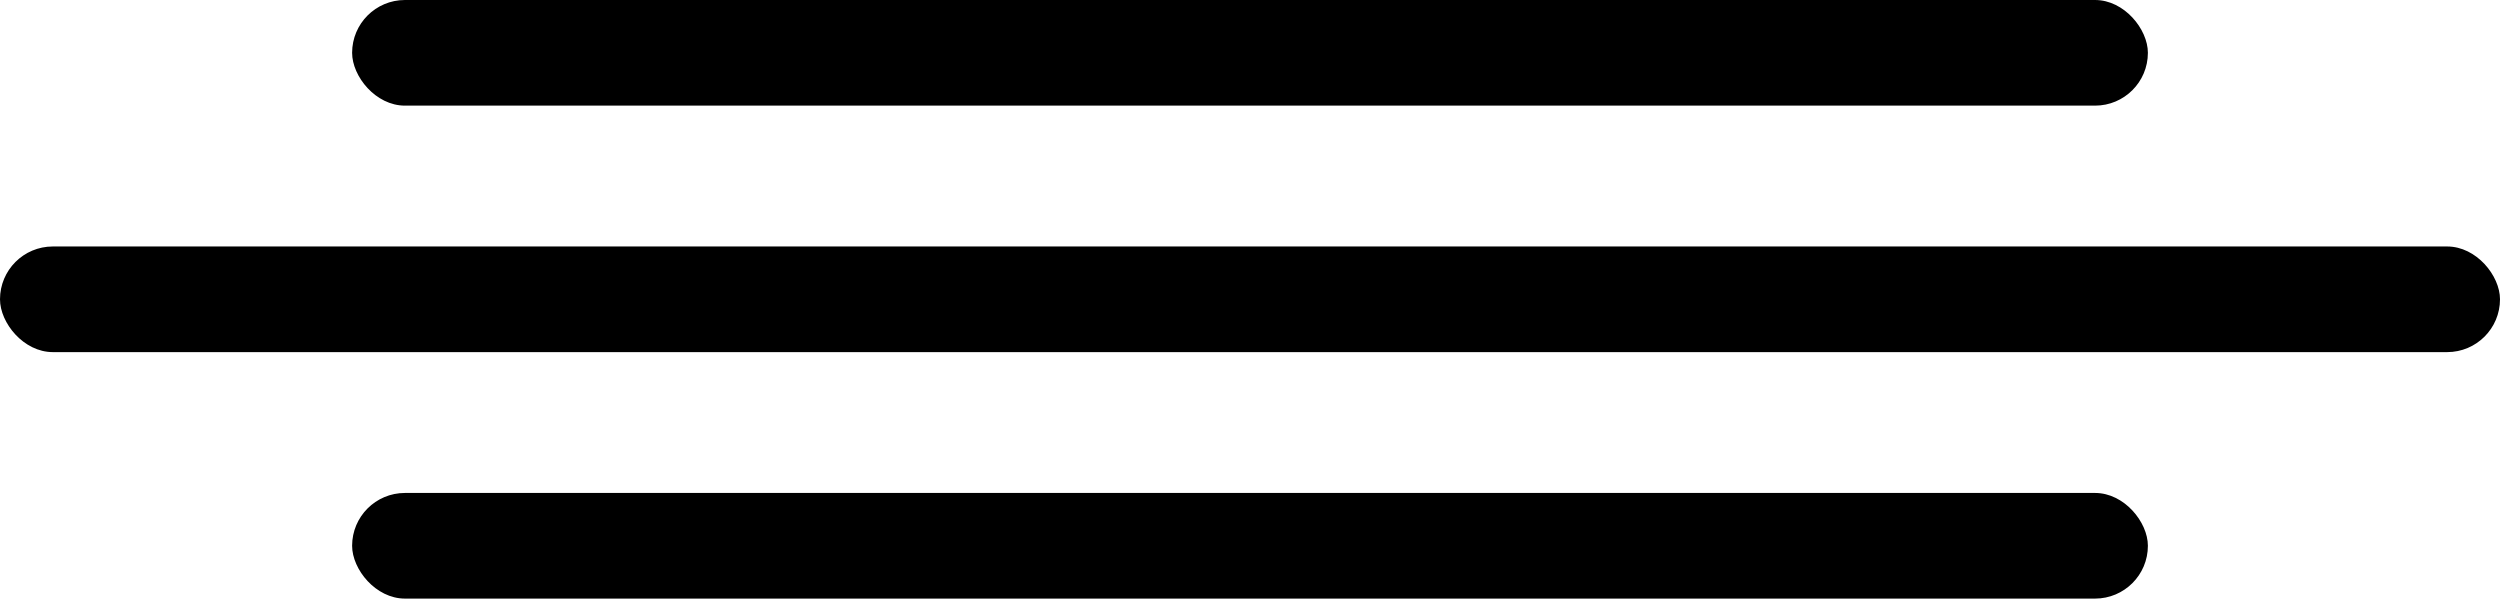 <svg width="71" height="17" viewBox="0 0 71 17" fill="currentcolor" xmlns="http://www.w3.org/2000/svg">
<rect x="10" y="14" width="51" height="3" rx="1.5"/>
<rect y="7" width="71" height="3" rx="1.5"/>
<rect x="10" width="51" height="3" rx="1.5"/>
</svg>

